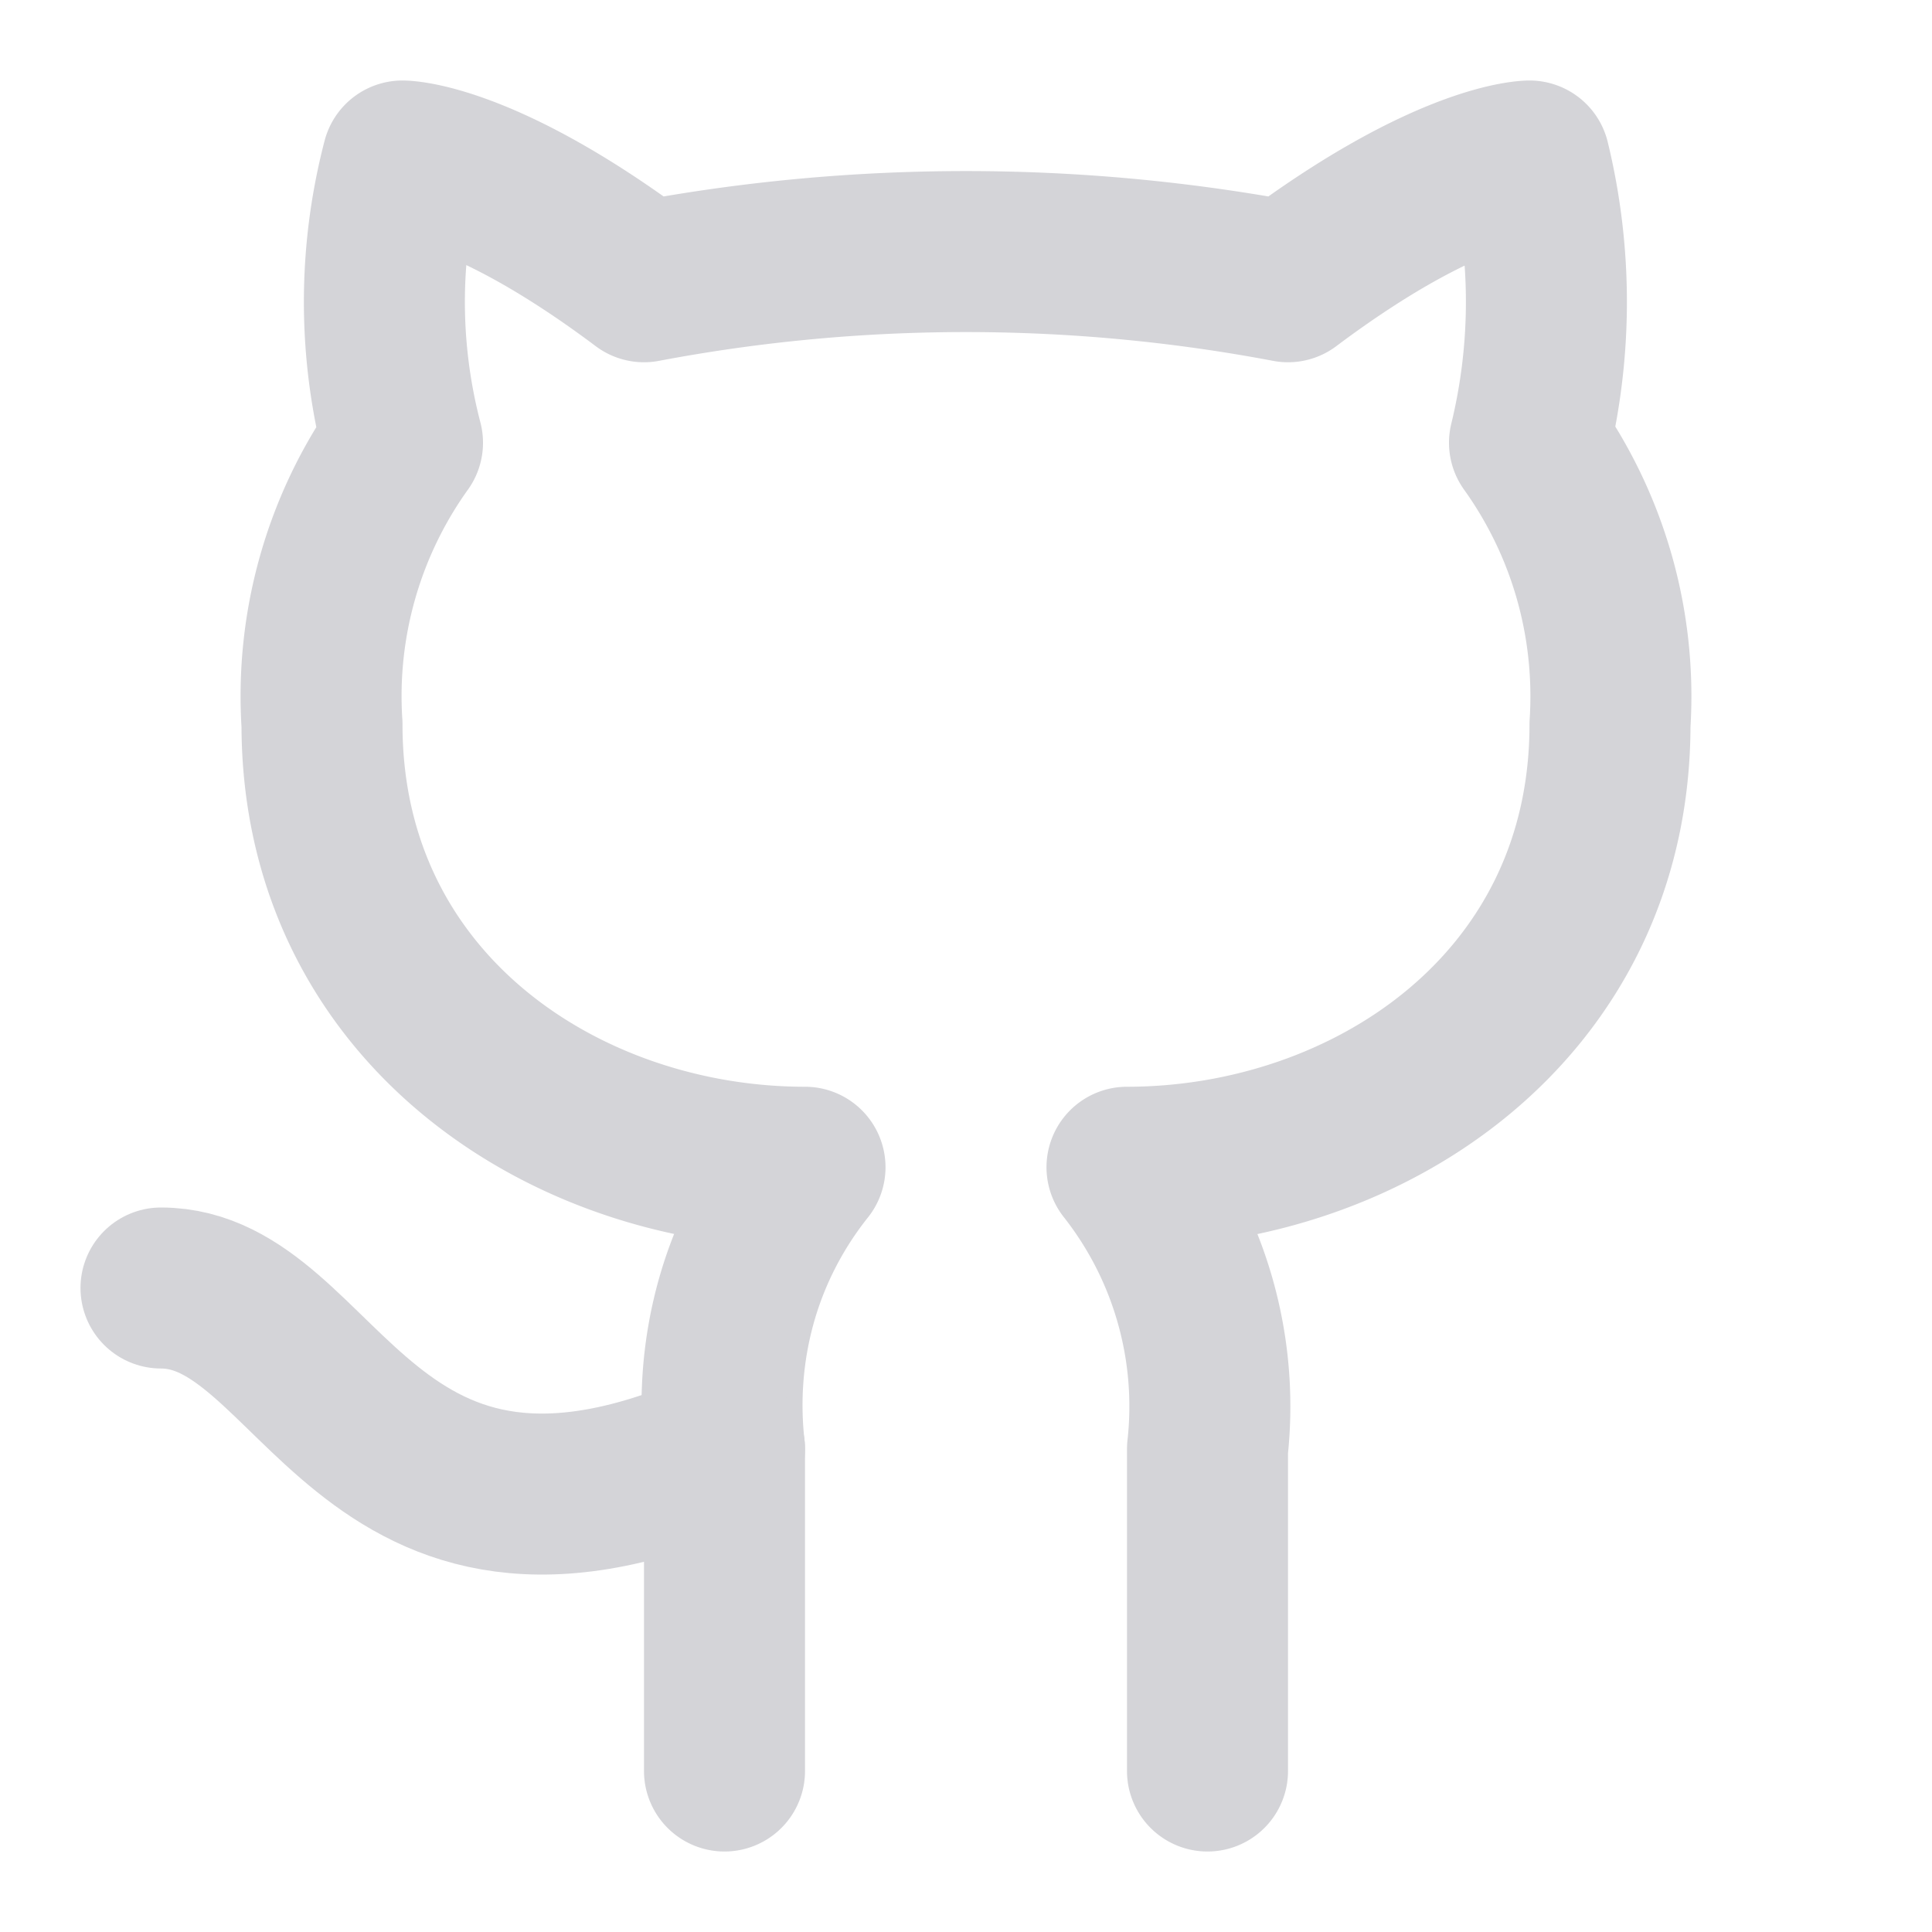 <svg
	xmlns="http://www.w3.org/2000/svg"
	width="24"
	height="24"
	viewBox="0 0 24 24"
	fill="none"
	stroke="#d4d4d8"
	stroke-width="2"
	stroke-linecap="round"
	stroke-linejoin="round">
	<path
		d="M15 22v-4a4.8 4.8 0 0 0-1-3.5c3 0 6-2 6-5.5.08-1.25-.27-2.48-1-3.5.28-1.15.28-2.35 0-3.5 0 0-1 0-3 1.5-2.64-.5-5.36-.5-8 0C6 2 5 2 5 2c-.3 1.15-.3 2.35 0 3.5A5.403 5.403 0 0 0 4 9c0 3.5 3 5.5 6 5.5-.39.49-.68 1.05-.85 1.65-.17.6-.22 1.23-.15 1.85v4" />
	<path d="M9 18c-4.51 2-5-2-7-2" />
</svg>
